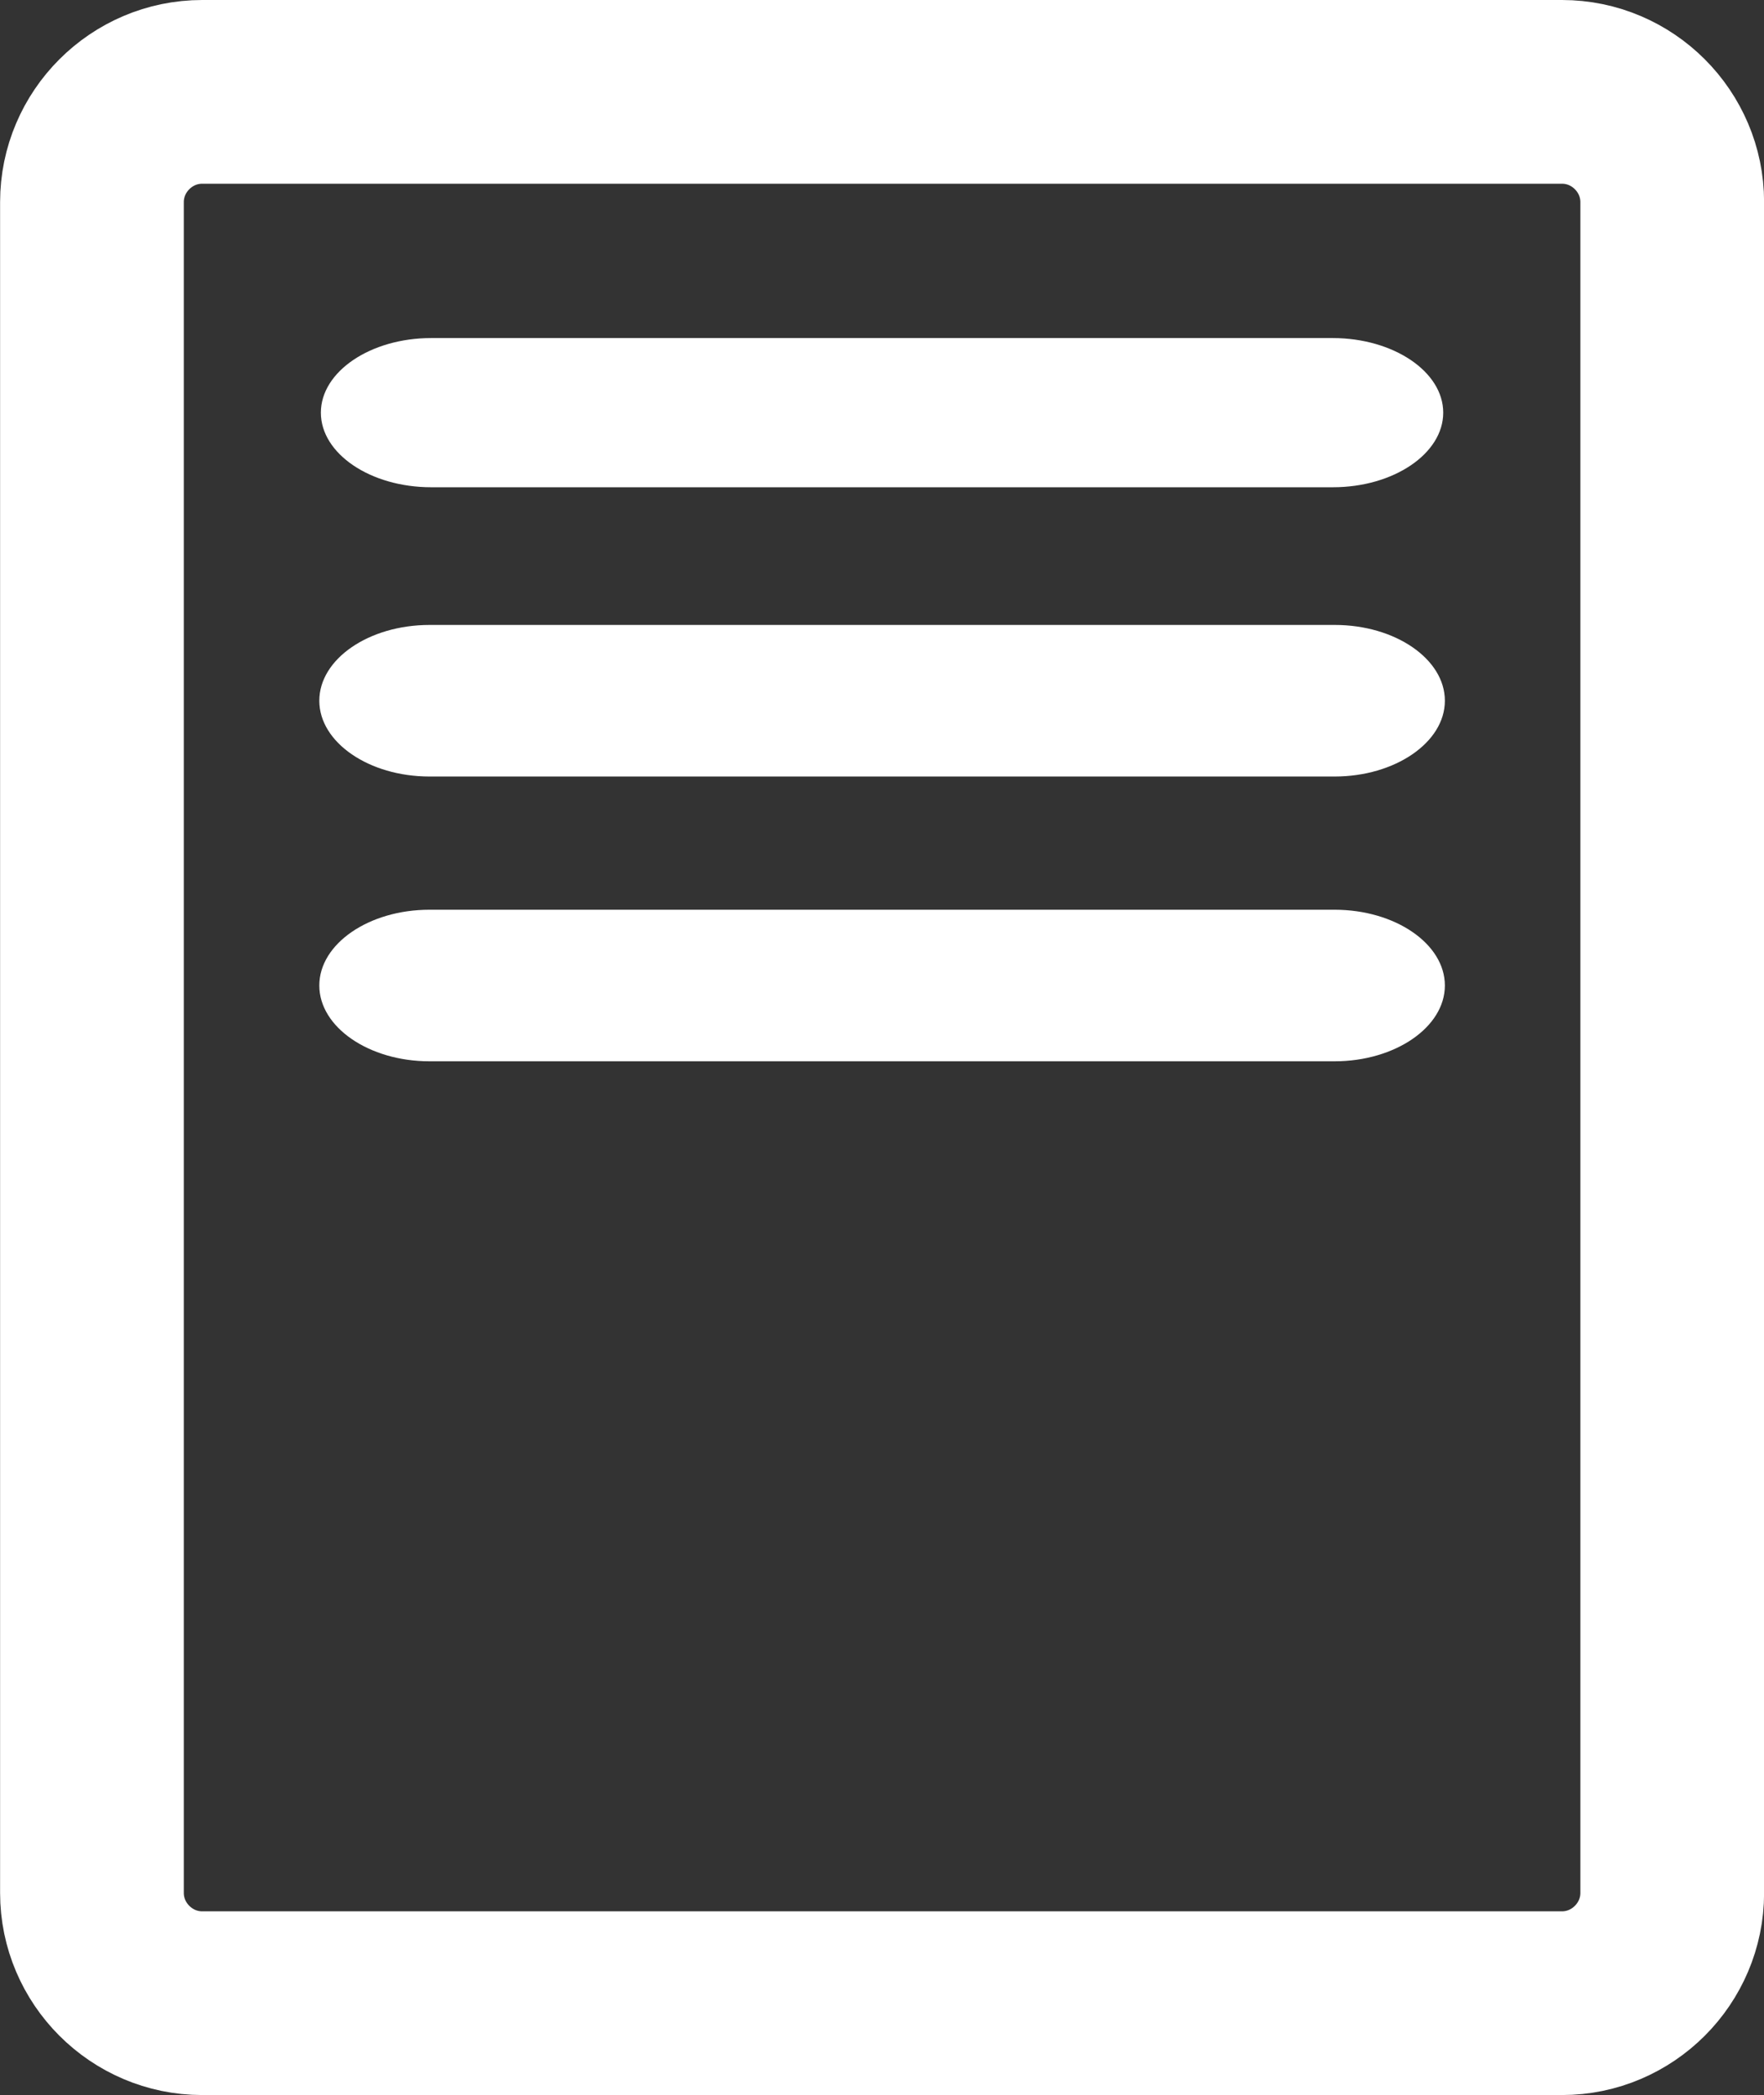 <?xml version="1.0" encoding="utf-8"?>
<!-- Generator: Adobe Illustrator 16.0.4, SVG Export Plug-In . SVG Version: 6.00 Build 0)  -->
<!DOCTYPE svg PUBLIC "-//W3C//DTD SVG 1.1//EN" "http://www.w3.org/Graphics/SVG/1.1/DTD/svg11.dtd">
<svg version="1.1" id="Calque_1" xmlns="http://www.w3.org/2000/svg" xmlns:xlink="http://www.w3.org/1999/xlink" x="0px" y="0px"
	 width="19.203px" height="22.807px" viewBox="90.898 89.097 19.203 22.807" enable-background="new 90.898 89.097 19.203 22.807"
	 xml:space="preserve">
<rect x="90.898" y="89.097" width="19.203" height="22.807" fill="#333333" stroke="none"/>
<g id="Calque_2">
</g>
<g>
	<path fill="none" stroke="#FFFFFF" stroke-width="2" stroke-miterlimit="10" d="M109.102,109.703c0,0.659-0.54,1.2-1.2,1.2H93.099
		c-0.66,0-1.2-0.541-1.2-1.2V91.297c0-0.659,0.54-1.2,1.2-1.2h14.803c0.66,0,1.2,0.541,1.2,1.2V109.703z"/>
</g>
<g>
	<path fill="#FFFFFF" d="M106.609,93.589c0,0.446-0.54,0.812-1.2,0.812h-9.818c-0.66,0-1.2-0.365-1.2-0.812
		c0-0.446,0.54-0.812,1.2-0.812h9.817C106.068,92.778,106.609,93.143,106.609,93.589z"/>
</g>
<g>
	<path fill="#FFFFFF" d="M106.627,96.725c0,0.453-0.541,0.825-1.201,0.825h-9.852c-0.66,0-1.2-0.372-1.2-0.825
		c0-0.454,0.54-0.825,1.2-0.825h9.852C106.086,95.899,106.627,96.271,106.627,96.725z"/>
</g>
<g>
	<path fill="#FFFFFF" d="M106.627,99.825c0,0.453-0.541,0.825-1.201,0.825h-9.852c-0.66,0-1.2-0.372-1.2-0.825
		c0-0.454,0.54-0.825,1.2-0.825h9.852C106.086,99,106.627,99.371,106.627,99.825z"/>
</g>
</svg>
